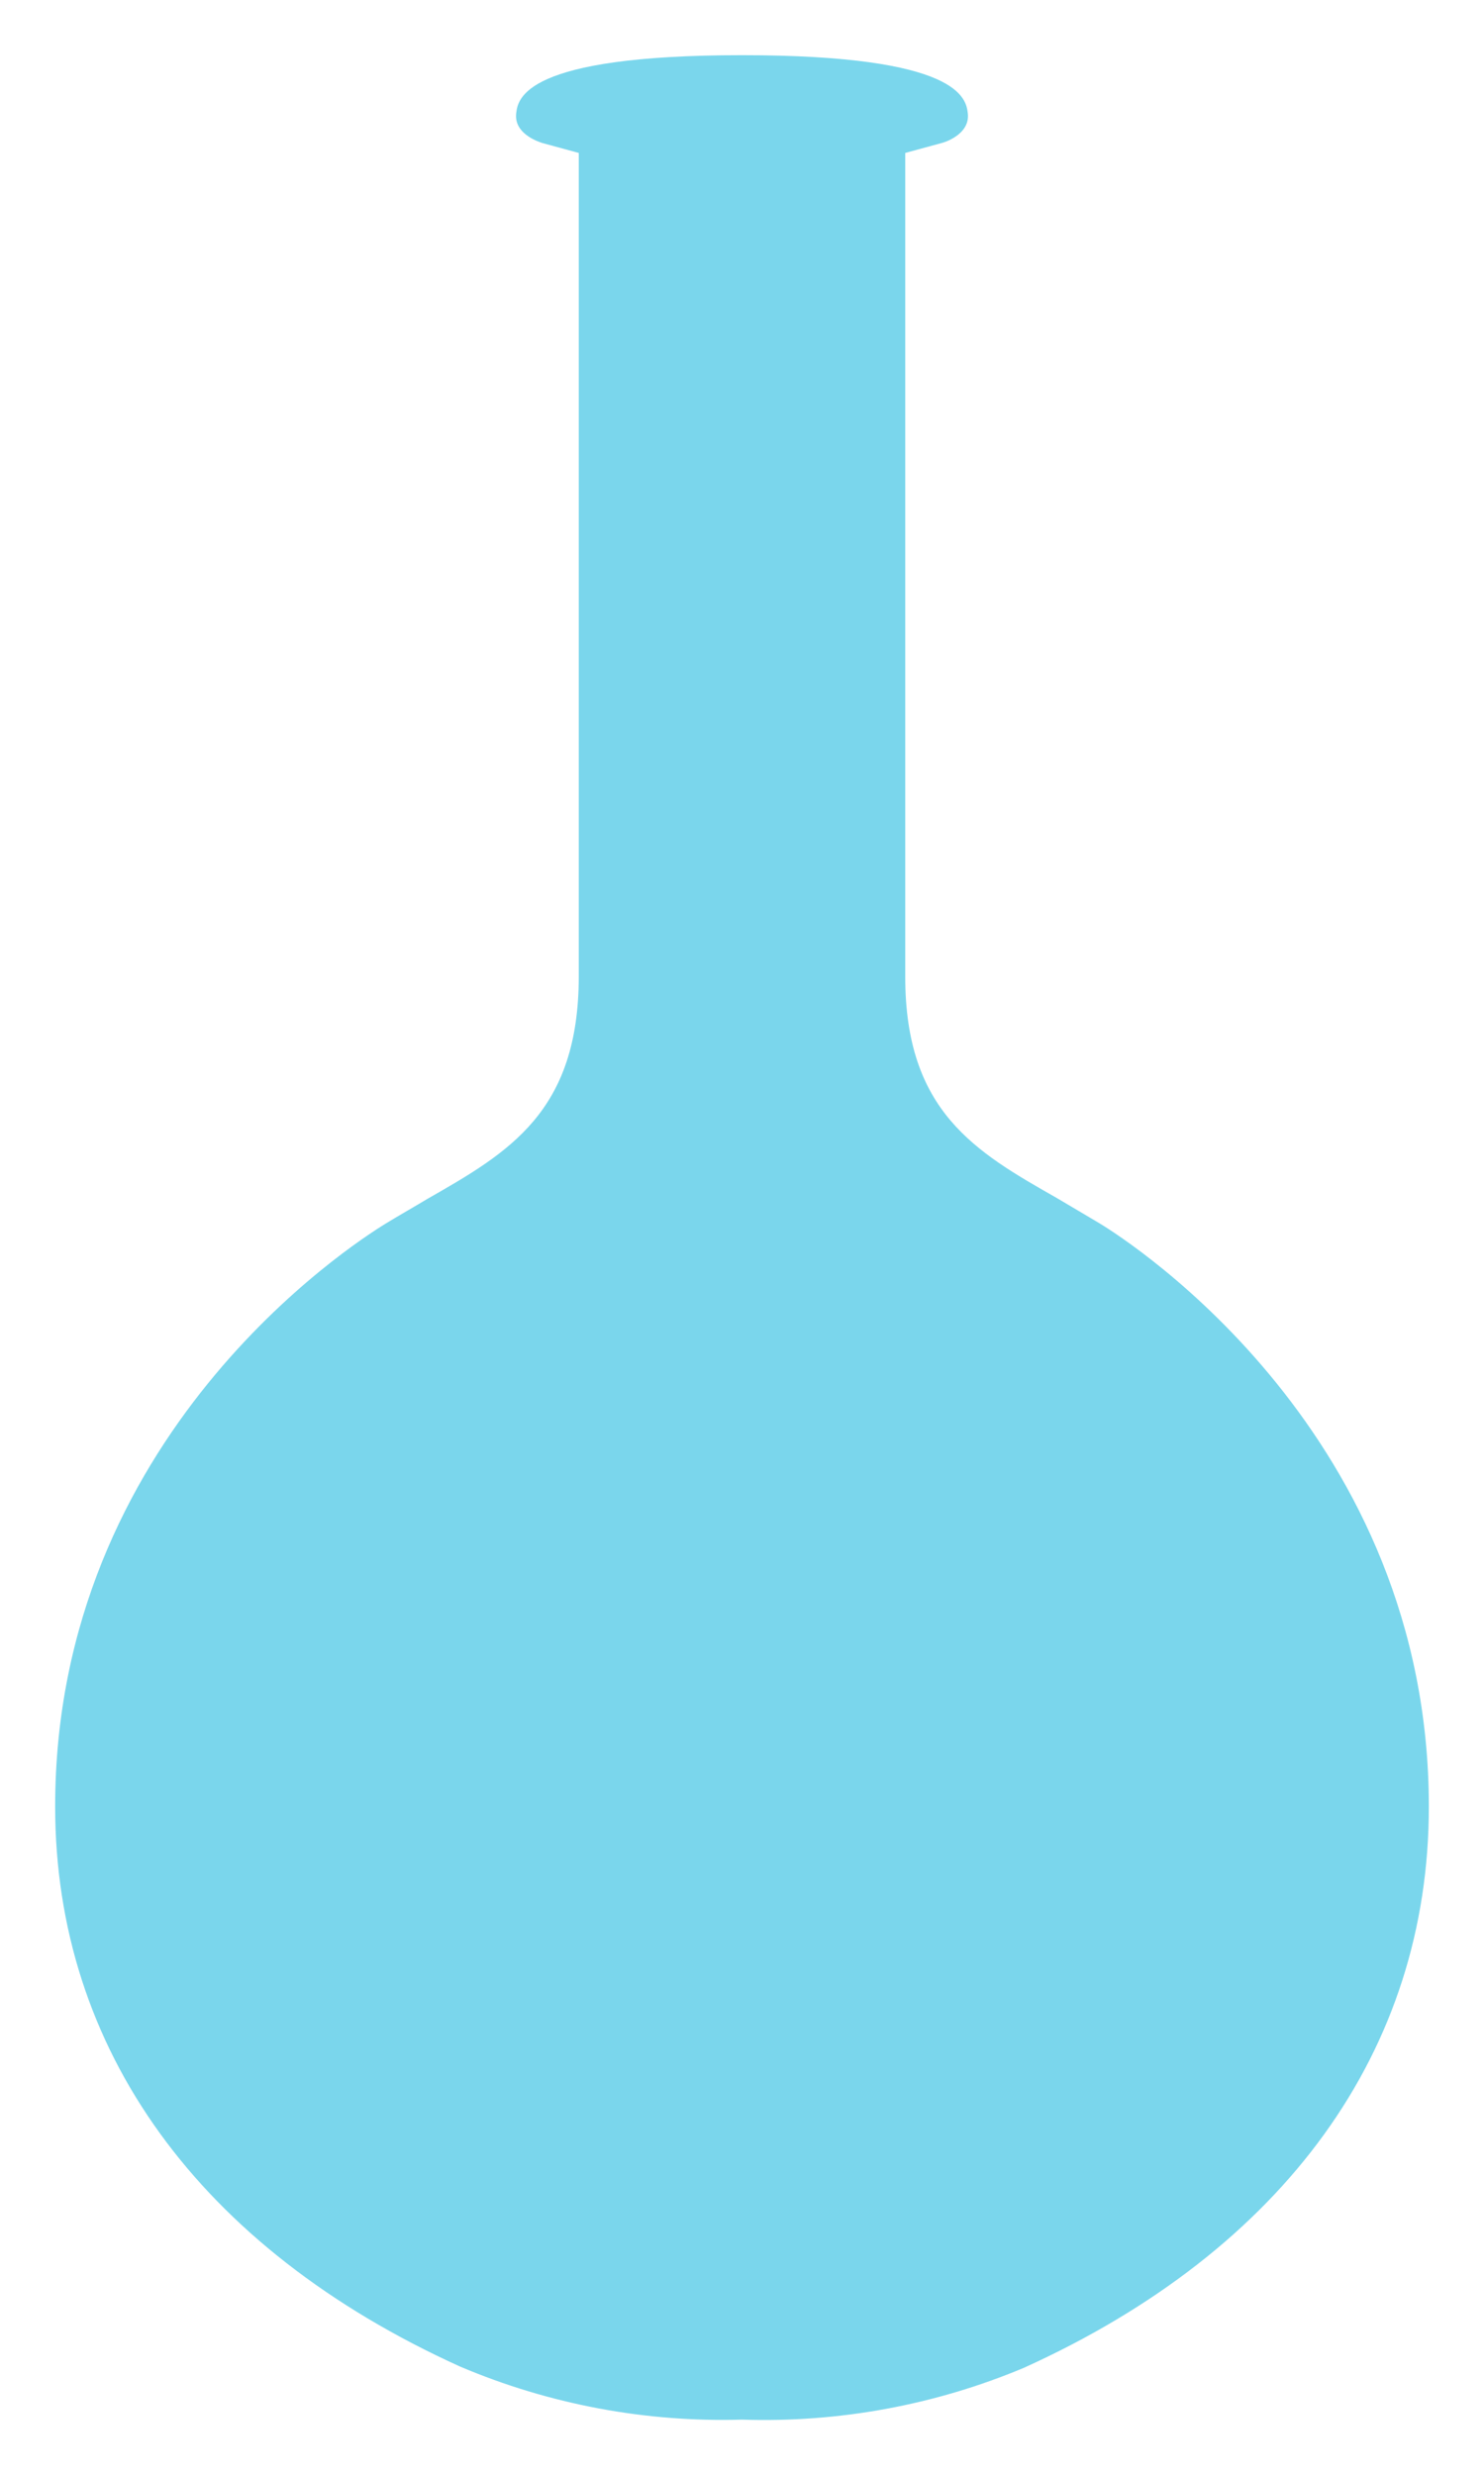 <svg xmlns="http://www.w3.org/2000/svg" xmlns:xlink="http://www.w3.org/1999/xlink" viewBox="0 0 60 100"><defs><style>.cls-1,.cls-6{fill:none;}.cls-2{clip-path:url(#clip-path);}.cls-3{fill:#7ad6ec;}.cls-4{clip-path:url(#clip-path-2);}.cls-5{fill:url(#名称未設定グラデーション_11);}.cls-6{opacity:0.28;}</style><clipPath id="clip-path"><path class="cls-1" d="M30,97.77a27.15,27.15,0,0,1-11.39-2.14C8.05,90.85,2.23,82.79,2.23,73c0-15,12-22.72,13.35-23.55.59-.36,1.16-.68,1.69-1,3.29-1.88,6.13-3.51,6.13-9V6.18l-1.47-.4c-.25-.08-1.15-.41-1.06-1.2.07-.58.29-2.35,9.13-2.35S39.06,4,39.13,4.58c.1.87-1,1.19-1.06,1.2l-1.47.4V39.47c0,5.44,2.84,7.07,6.13,8.94l1.69,1C45.79,50.23,57.77,58,57.77,73c0,9.84-5.82,17.9-16.38,22.68A27.15,27.15,0,0,1,30,97.77Z"/></clipPath><clipPath id="clip-path-2"><path class="cls-1" d="M94,97.77a27.15,27.15,0,0,1-11.39-2.14C72.05,90.85,66.23,82.79,66.23,73c0-15,12-22.72,13.35-23.55.59-.36,1.16-.68,1.69-1,3.29-1.88,6.13-3.51,6.13-9V6.18l-1.47-.4c-.25-.08-1.15-.41-1.06-1.2.07-.58.29-2.35,9.13-2.35s9,1.77,9.13,2.35c.1.87-1,1.19-1.06,1.2l-1.48.4V39.47c0,5.44,2.85,7.07,6.14,8.94l1.69,1c1.37.83,13.35,8.55,13.35,23.55,0,9.84-5.82,17.9-16.38,22.68A27.15,27.15,0,0,1,94,97.77Z"/></clipPath><linearGradient id="名称未設定グラデーション_11" x1="94" y1="114.52" x2="94" y2="-14.52" gradientUnits="userSpaceOnUse"><stop offset="0" stop-color="#7ad67e"/><stop offset="0.12" stop-color="#7ad693"/><stop offset="0.39" stop-color="#7ad6b9"/><stop offset="0.63" stop-color="#7ad6d5"/><stop offset="0.84" stop-color="#7ad6e6"/><stop offset="1" stop-color="#7ad6ec"/></linearGradient></defs><title>アートボード 3</title><g id="フラスコ100_" data-name="フラスコ100%"><g class="cls-2"><rect class="cls-3" x="-28.5" y="-14.52" width="117" height="129.04"/></g></g><g id="フラスコ100_のコピー" data-name="フラスコ100%のコピー"><g class="cls-4"><rect class="cls-5" x="35.5" y="-14.52" width="117" height="129.04"/></g><rect class="cls-6" width="60" height="100"/></g></svg>